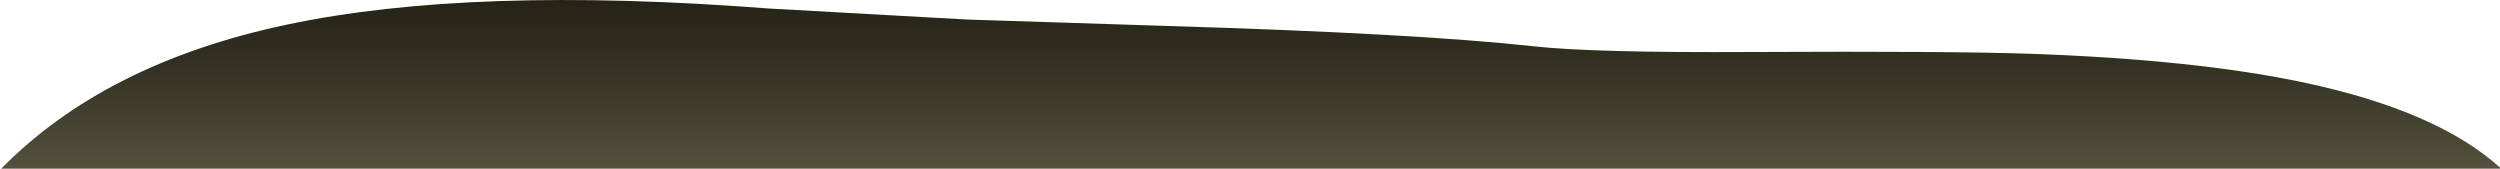 <?xml version="1.0" encoding="UTF-8" standalone="no"?>
<svg xmlns:xlink="http://www.w3.org/1999/xlink" height="76.35px" width="1131.85px" xmlns="http://www.w3.org/2000/svg">
  <g transform="matrix(1.0, 0.0, 0.0, 1.0, 0.0, 0.0)">
    <use height="76.35" transform="matrix(1.0, 0.0, 0.0, 1.0, 0.55, 0.0)" width="1131.85" xlink:href="#shape0"/>
  </g>
  <defs>
    <g id="shape0" transform="matrix(1.0, 0.0, 0.0, 1.0, -0.55, 0.0)">
      <path d="M1043.0 37.35 Q1103.9 50.25 1132.4 76.35 L0.55 76.35 Q47.55 28.6 129.65 11.2 213.2 -6.55 348.05 3.85 L437.95 8.85 528.4 11.75 Q641.45 15.15 694.25 20.95 721.35 23.95 792.75 23.55 882.75 23.1 919.4 24.35 994.25 27.0 1043.0 37.35" fill="url(#gradient0)" fill-rule="evenodd" stroke="none"/>
    </g>
    <linearGradient gradientTransform="matrix(0.0, -0.047, -0.047, 0.0, 566.45, 38.15)" gradientUnits="userSpaceOnUse" id="gradient0" spreadMethod="pad" x1="-819.2" x2="819.2">
      <stop offset="0.0" stop-color="#54523d"/>
      <stop offset="0.043" stop-color="#514f3b"/>
      <stop offset="0.663" stop-color="#302f20"/>
      <stop offset="1.0" stop-color="#242316"/>
    </linearGradient>
  </defs>
</svg>
